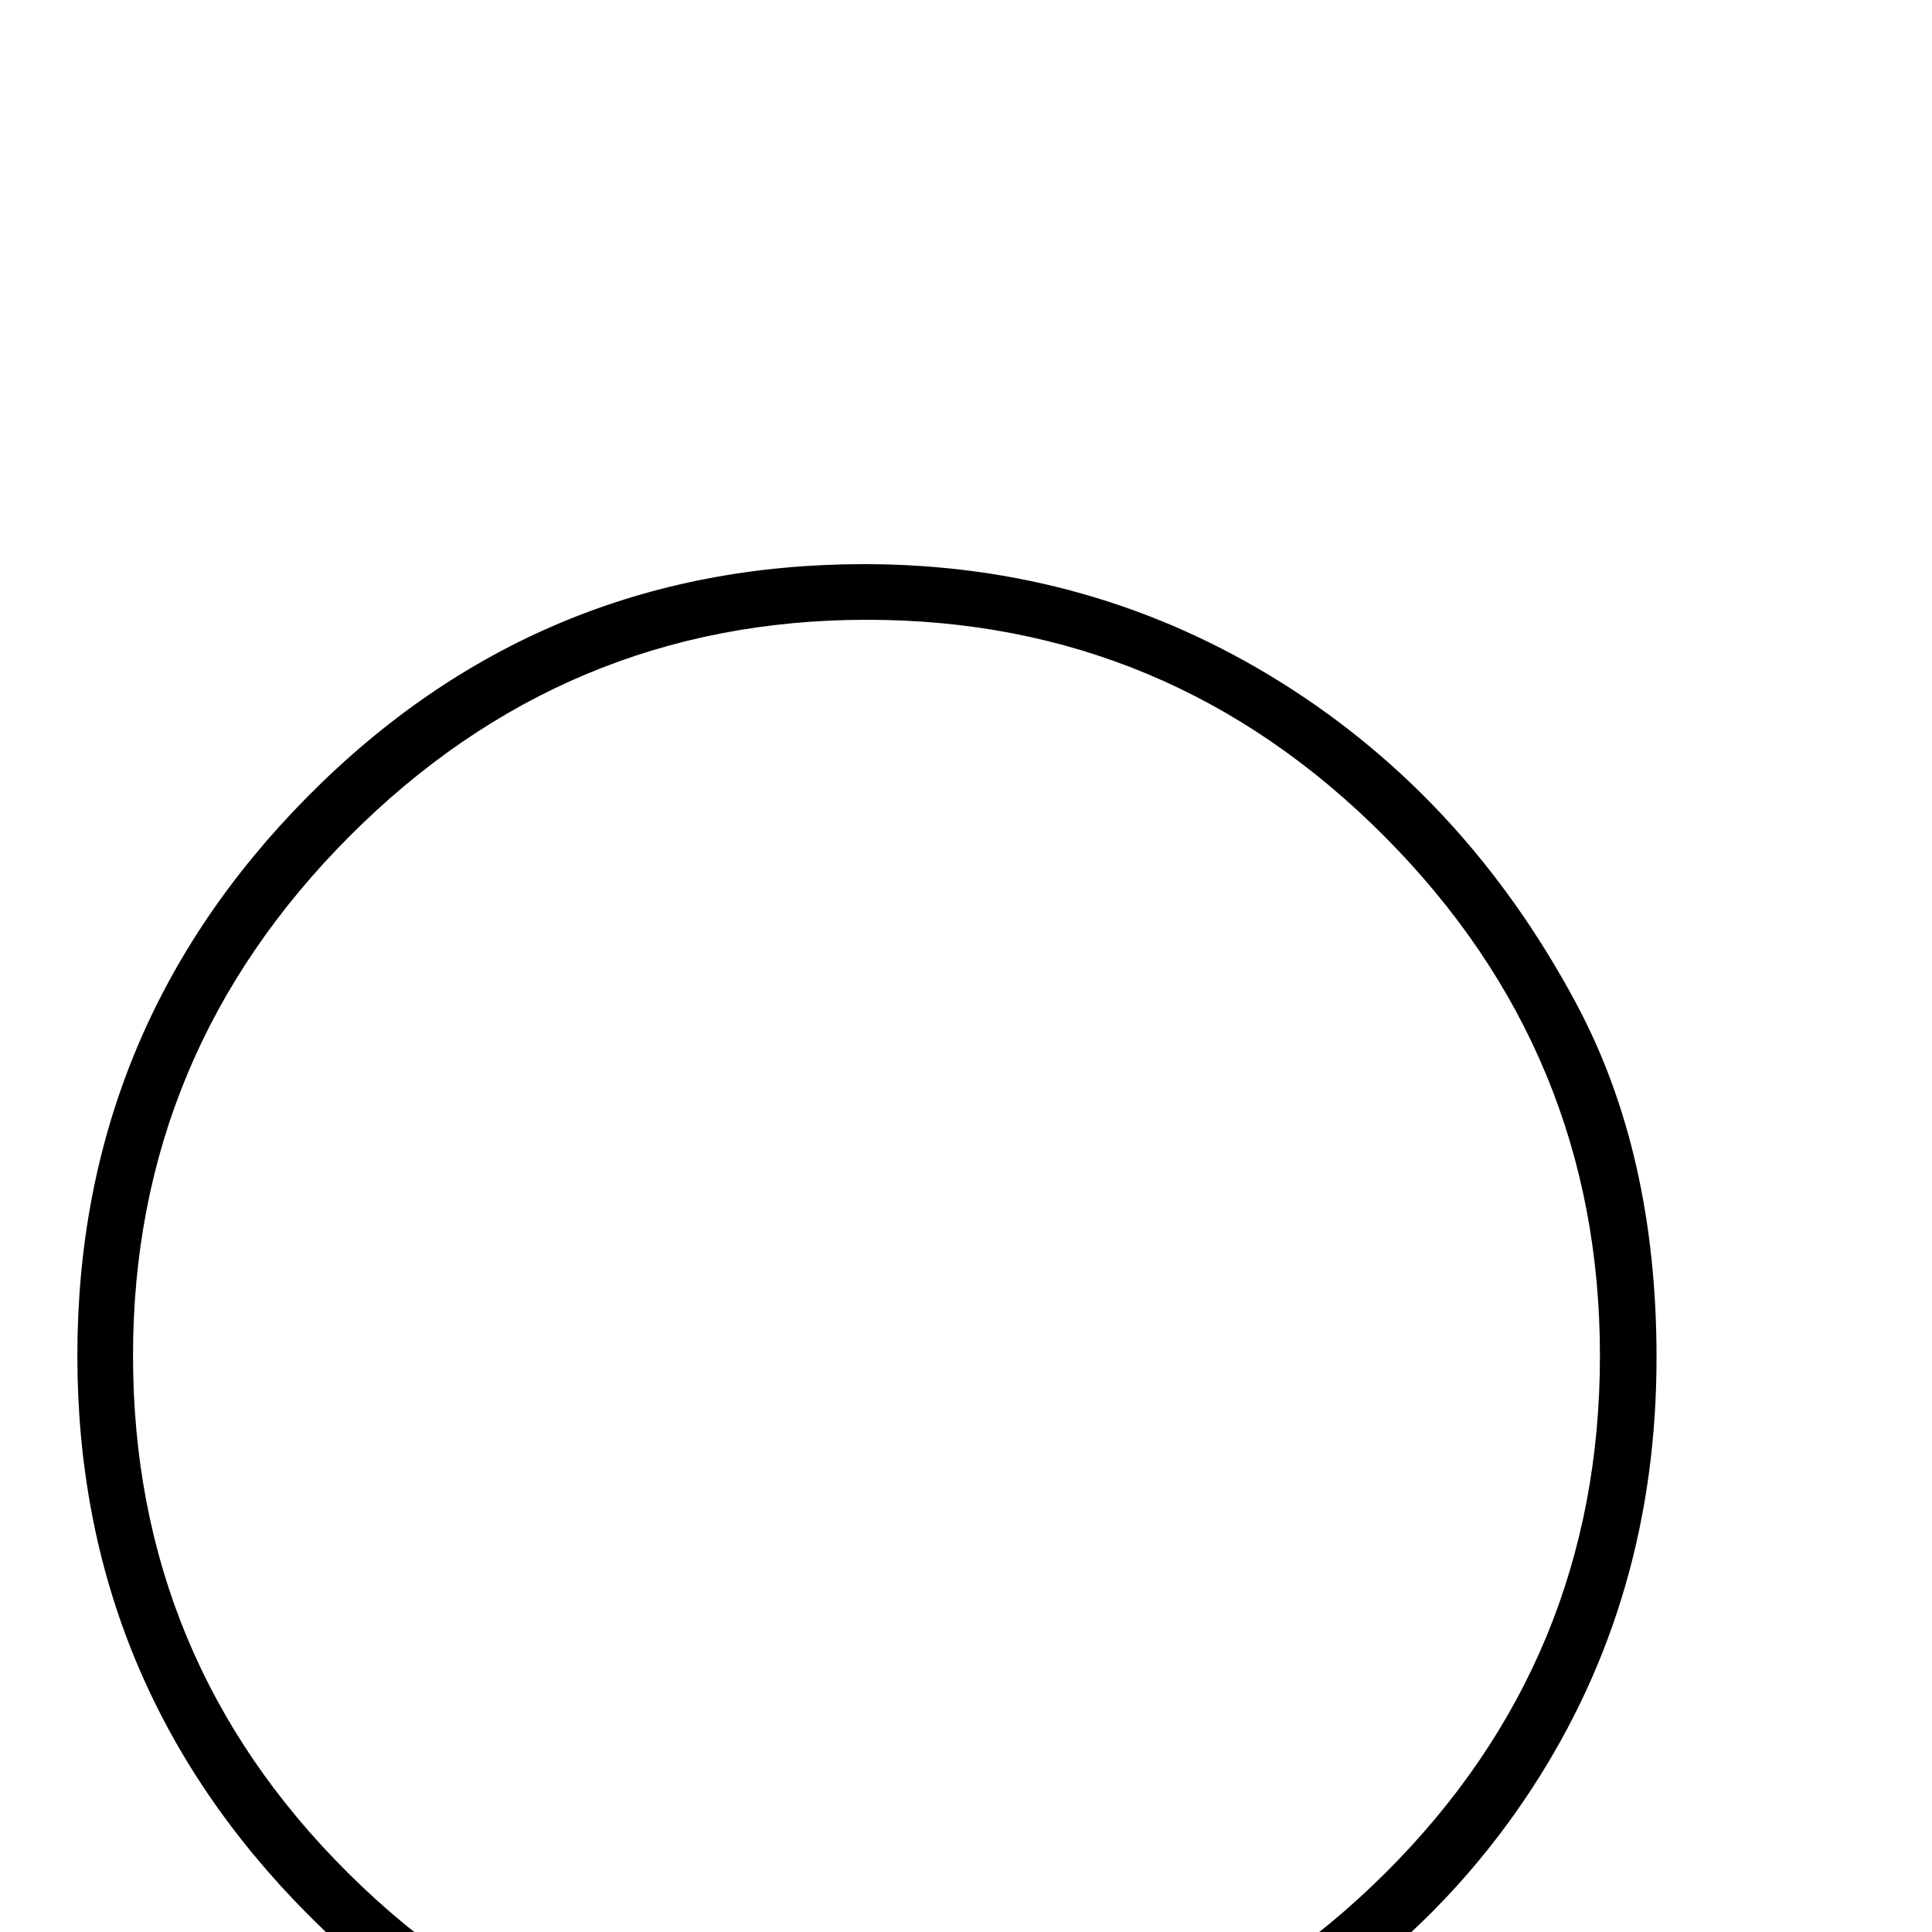 <?xml version="1.0" standalone="no"?>
<!DOCTYPE svg PUBLIC "-//W3C//DTD SVG 1.1//EN" "http://www.w3.org/Graphics/SVG/1.1/DTD/svg11.dtd" >
<svg viewBox="0 -442 2048 2048">
  <g transform="matrix(1 0 0 -1 0 1606)">
   <path fill="currentColor"
d="M1756 609q0 -255 -132.5 -457.5t-366.5 -309.5q-154 -70 -338 -70q-347 0 -592 246t-245 593q0 346 244 592.5t590 246.5q242 0 443 -126q196 -123 312 -340q85 -159 85 -375zM1696 611q0 321 -228.5 550.5t-548.5 229.5t-549 -230t-229 -550q0 -322 228 -548.5
t550 -226.5t549.5 226.5t227.5 548.5z" />
  </g>

</svg>
